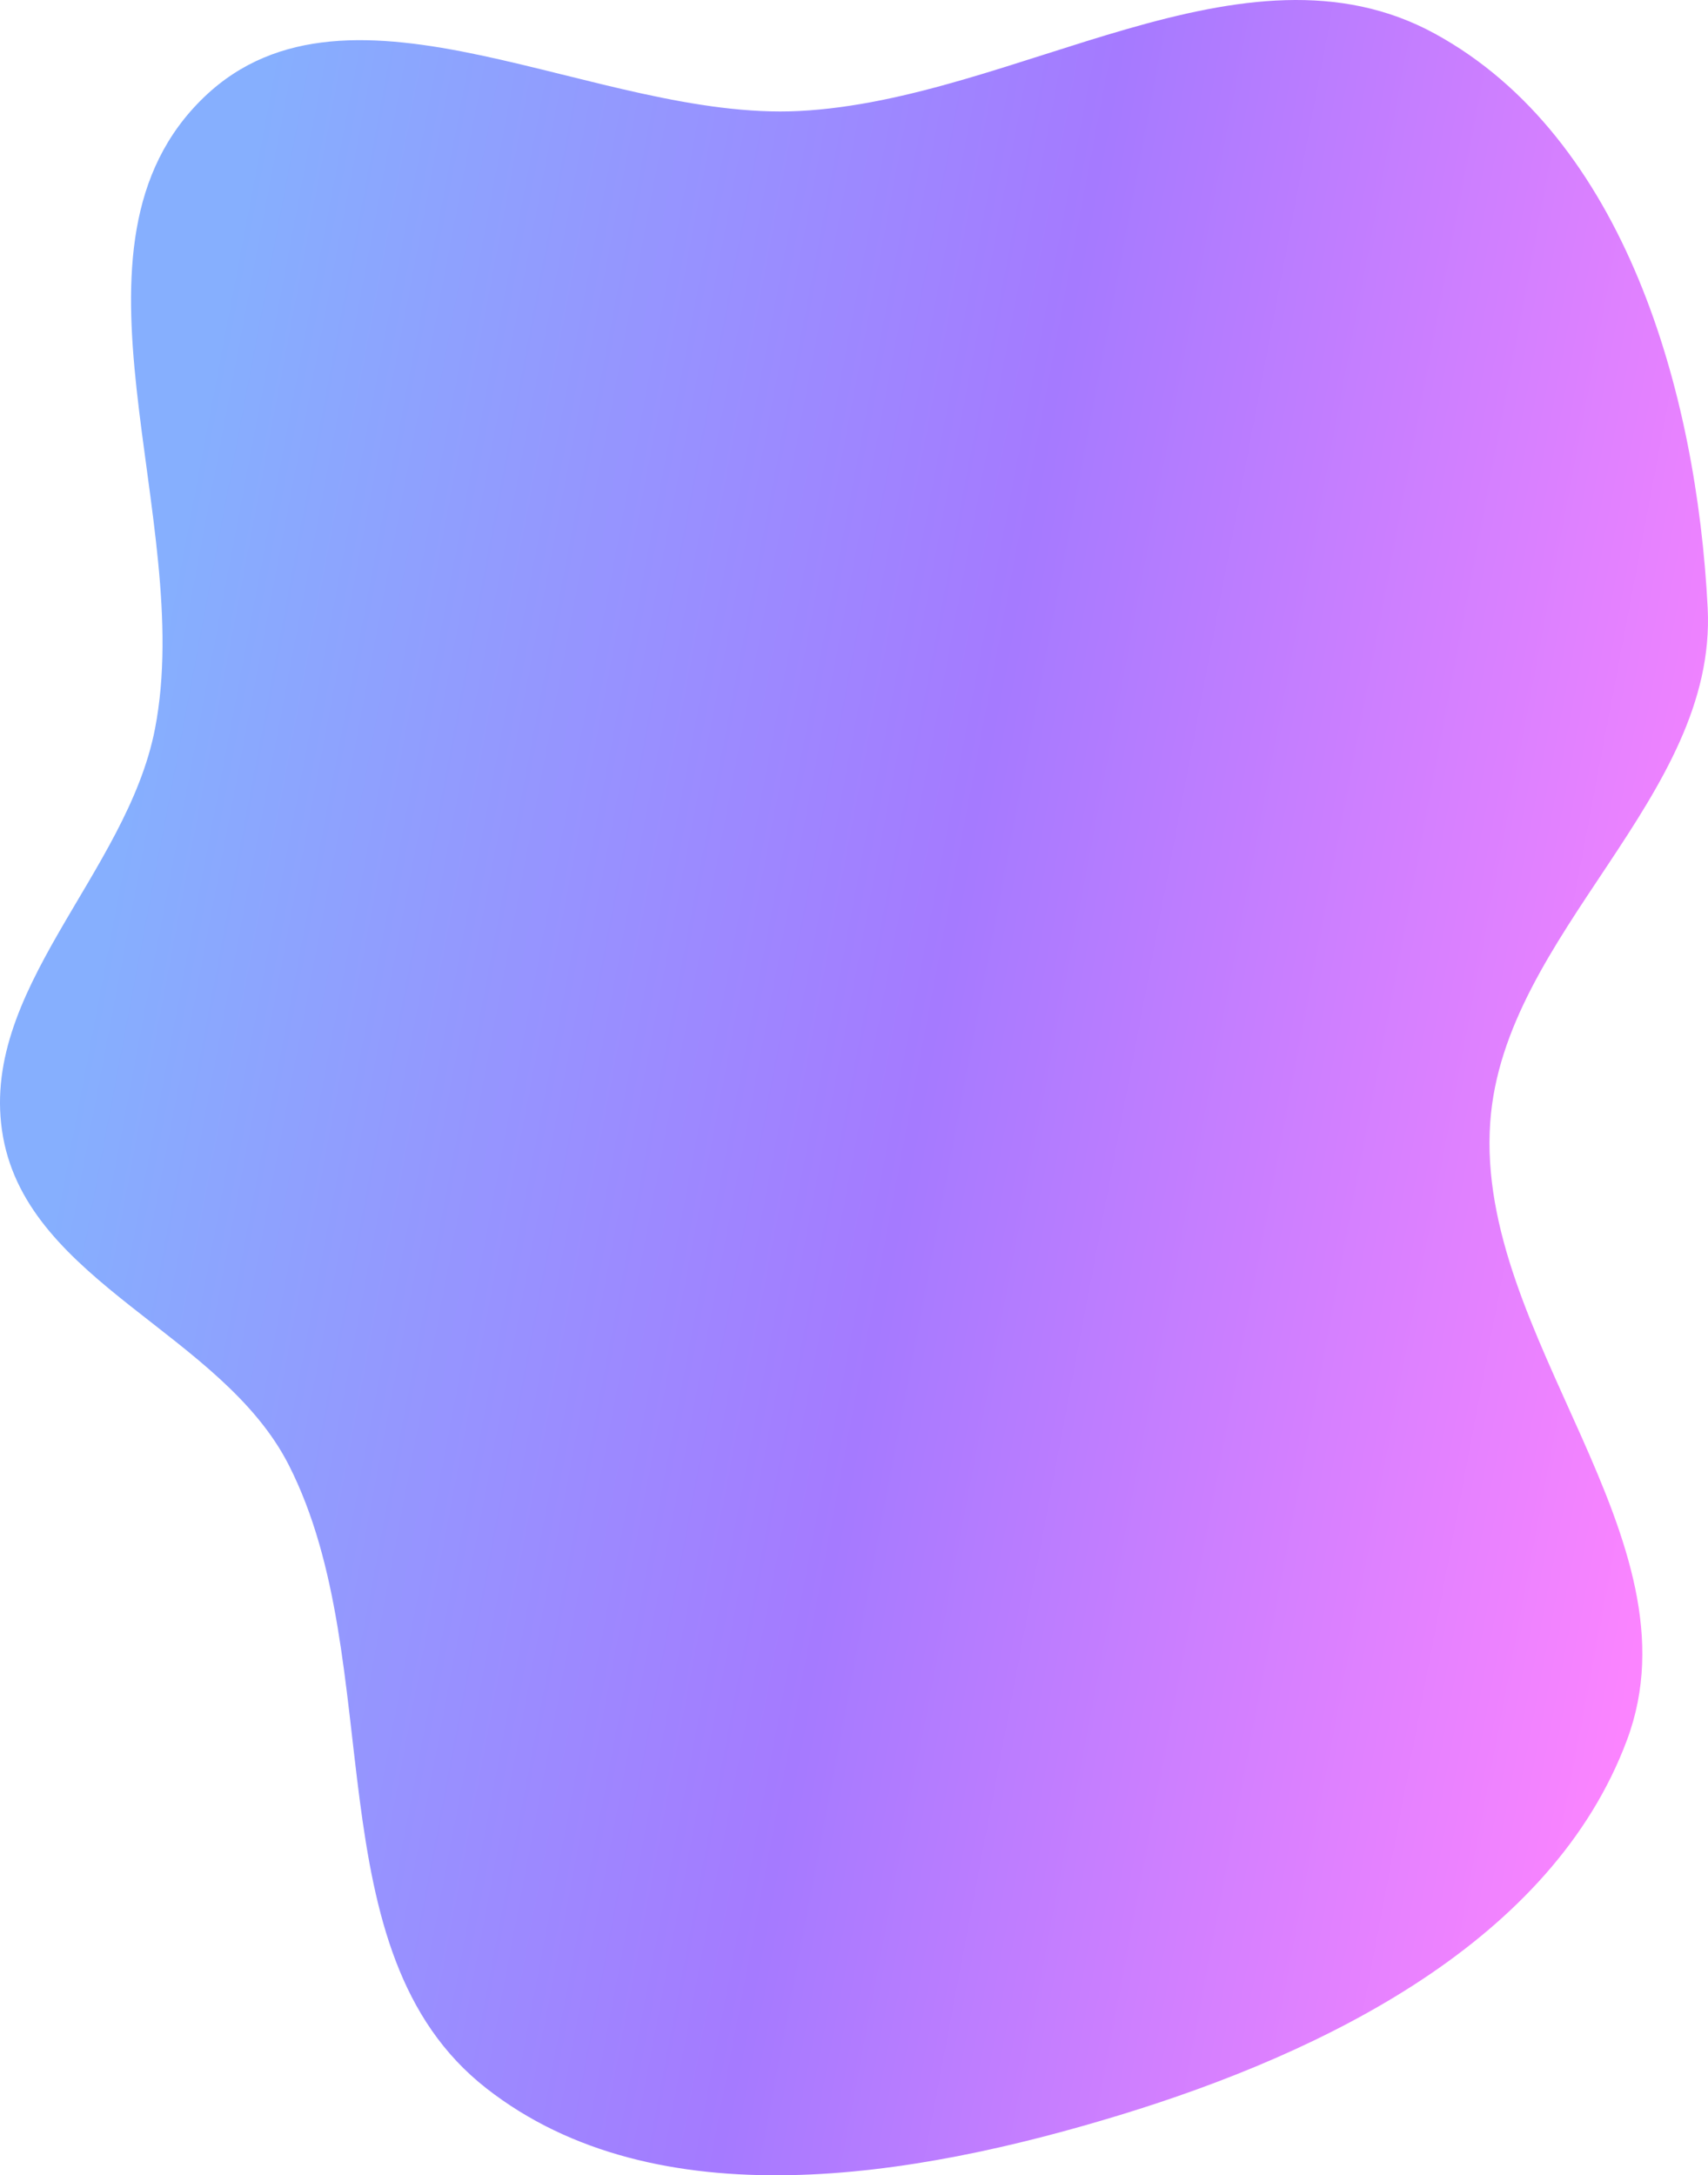 <svg width="567" height="722" viewBox="0 0 567 722" fill="none" xmlns="http://www.w3.org/2000/svg">
<path fill-rule="evenodd" clip-rule="evenodd" d="M265.355 36.841C337.586 33.133 412.941 -23.5 476.388 11.211C539.378 45.673 563.259 130.124 566.895 201.815C570.089 264.764 499.192 309.574 494.712 372.446C489.632 443.715 565.086 510.54 540.121 577.49C515.242 644.211 439.949 681.176 371.83 701.984C303.326 722.91 217.904 737.261 161.474 693.154C103.292 647.676 129.33 552.111 95.877 486.287C73.628 442.51 9.814 425.784 1.036 377.471C-7.764 329.031 42.117 290.168 51.464 241.83C65.048 171.588 16.147 81.696 67.807 32.186C116.337 -14.325 198.214 40.287 265.355 36.841Z" fill="url(#paint0_linear_2_345)"/>
<defs>
<linearGradient id="paint0_linear_2_345" x1="93.15" y1="0" x2="628.081" y2="101.546" gradientUnits="userSpaceOnUse">
<stop stop-color="#86AFFE"/>
<stop offset="0.508" stop-color="#A57AFF"/>
<stop offset="1" stop-color="#FB84FF"/>
</linearGradient>
</defs>
</svg>
